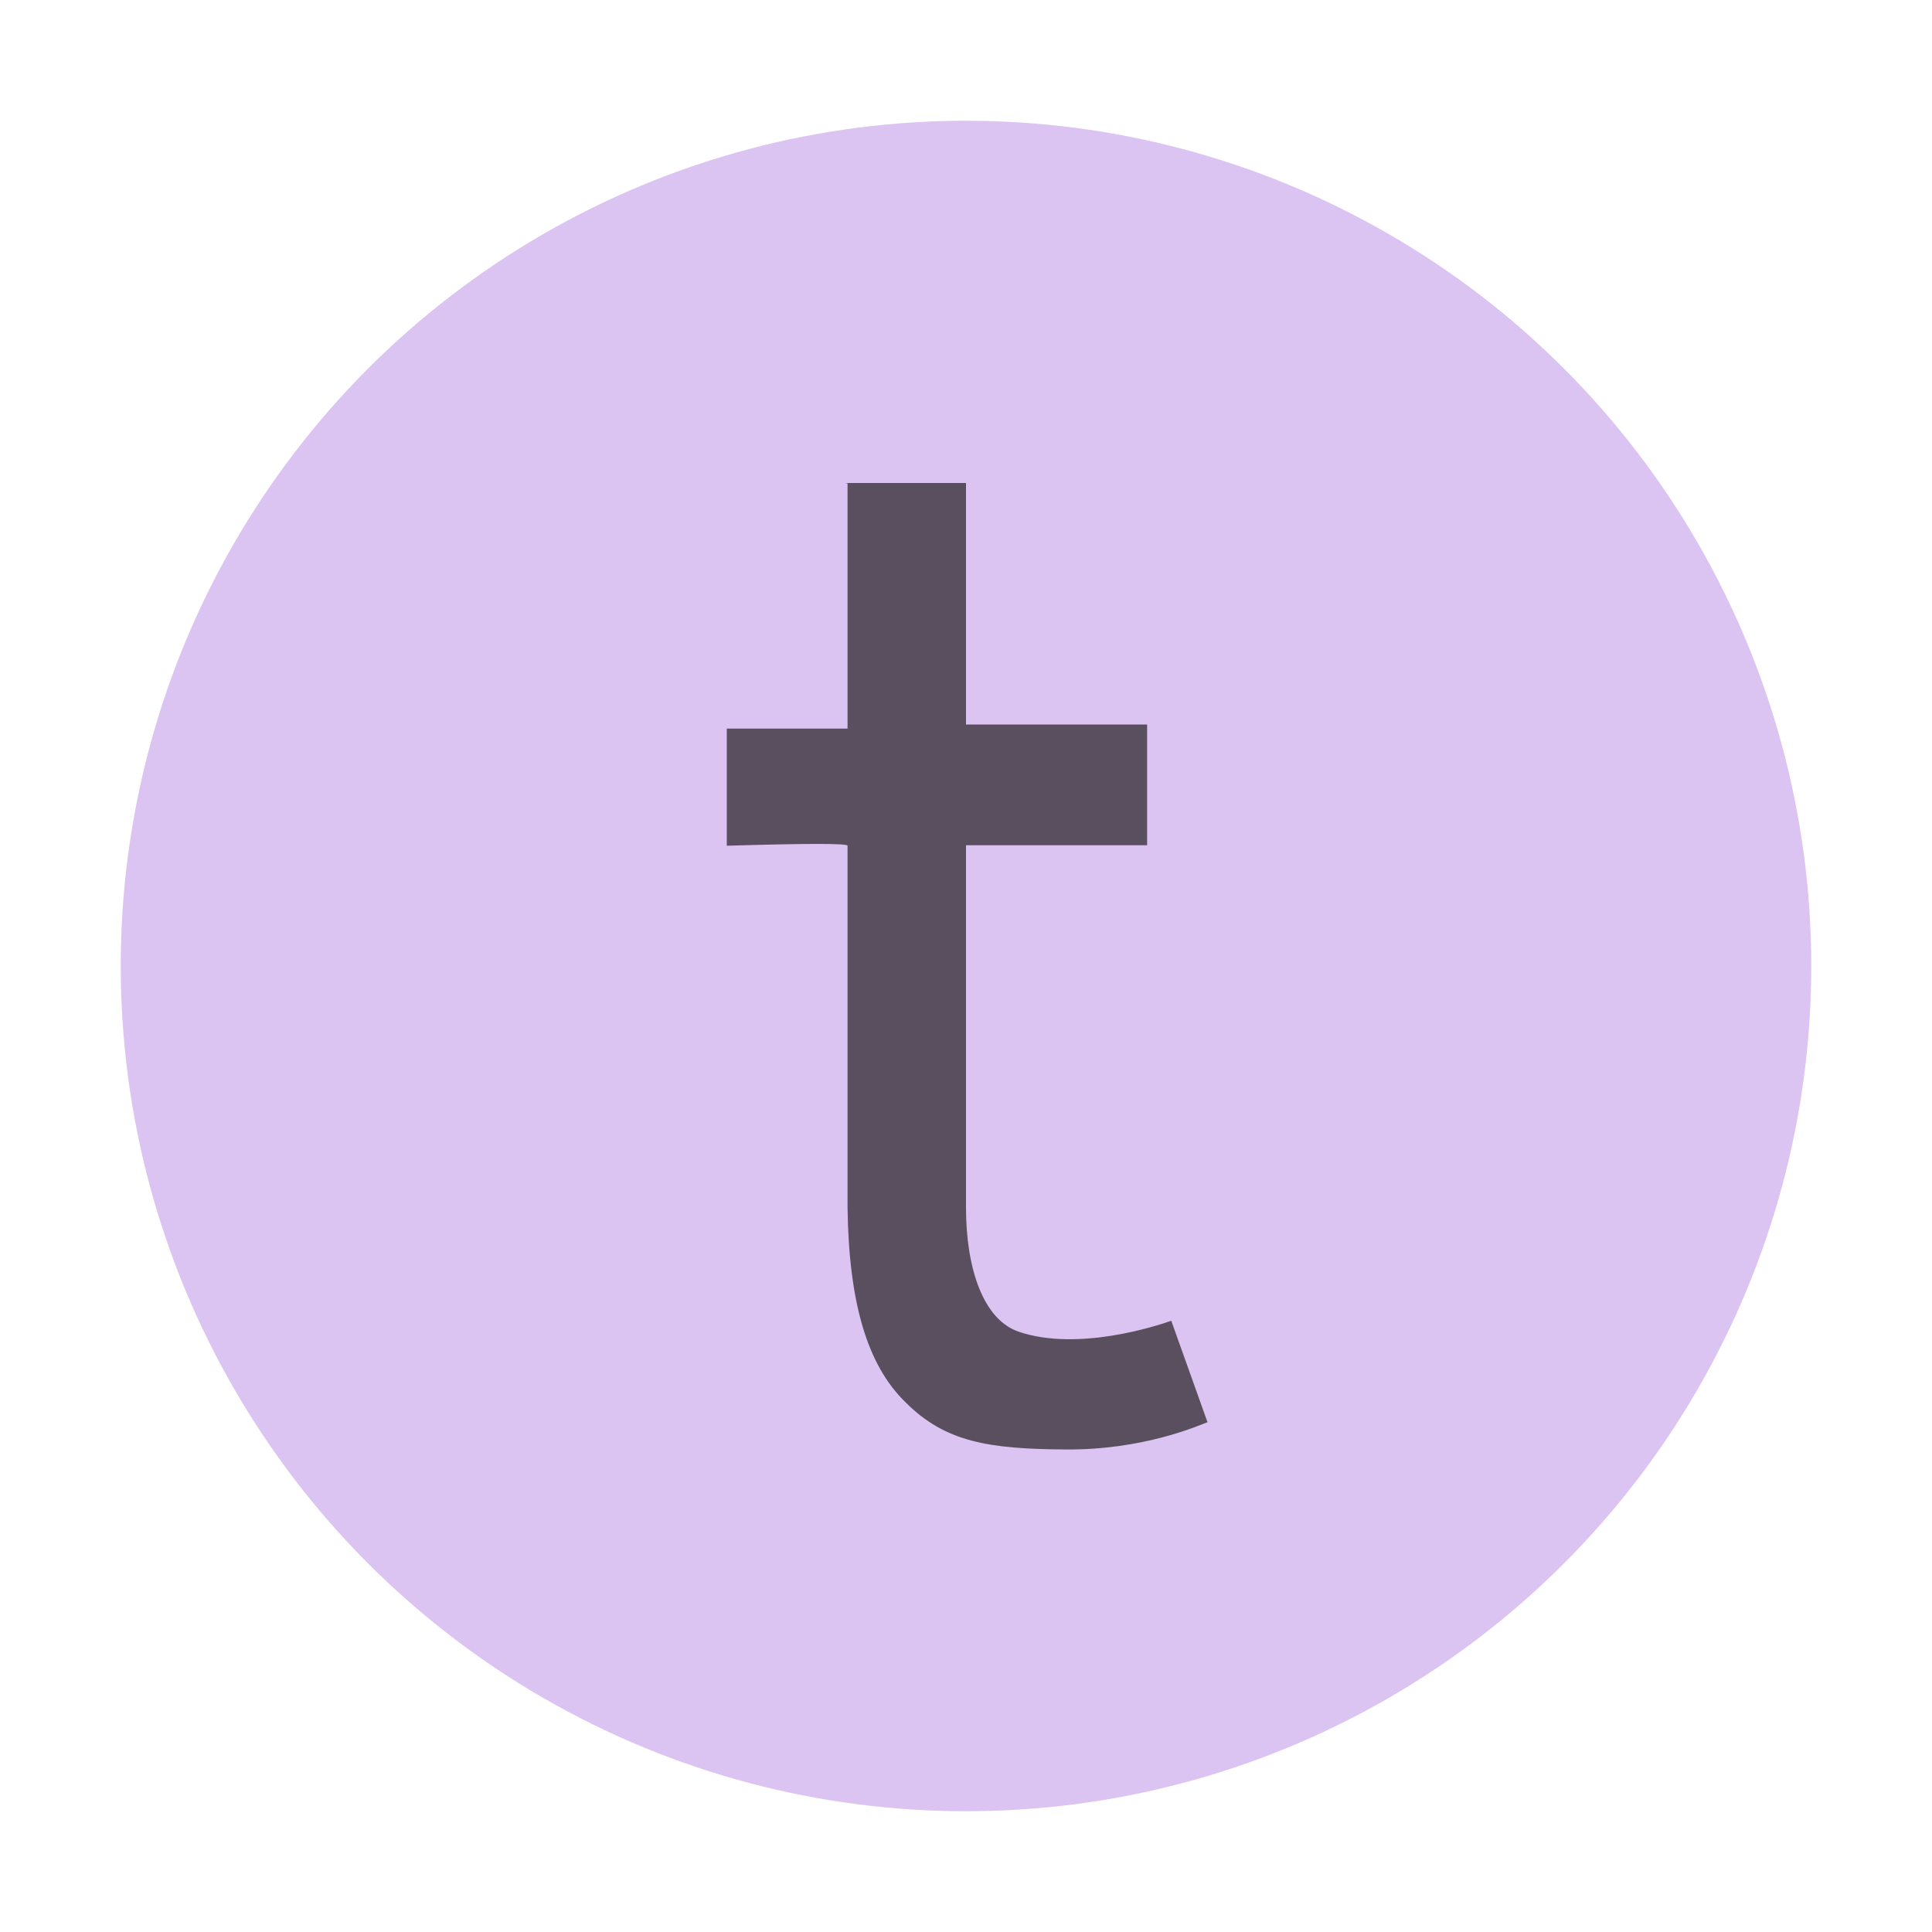 <?xml version="1.0" encoding="UTF-8"?>
<svg width="16" height="16" version="1.1" viewBox="0 0 16 16" xmlns="http://www.w3.org/2000/svg">
 <circle cx="8" cy="8" r="7" fill="#C39DE9" fill-opacity=".6"/>
 <path d="m7 4h1v2h1.5v1h-1.5c 0 1.97 0 2.97 0 3 0 0.5 0.14 0.93 0.44 1.03 0.49 0.164 1.14-0.05 1.26-0.092l0.3 0.84c-0.08 0.03-0.53 0.23-1.17 0.226s-1-0.06-1.33-0.39c-0.32-0.31-0.47-0.83-0.481-1.61 0 -0.04 0-2.95 0-3 0 -0.02-0.33-0.02-1 0v-0.97h1v-2.03z" fill="#231F20" fill-opacity=".7"/>
</svg>
